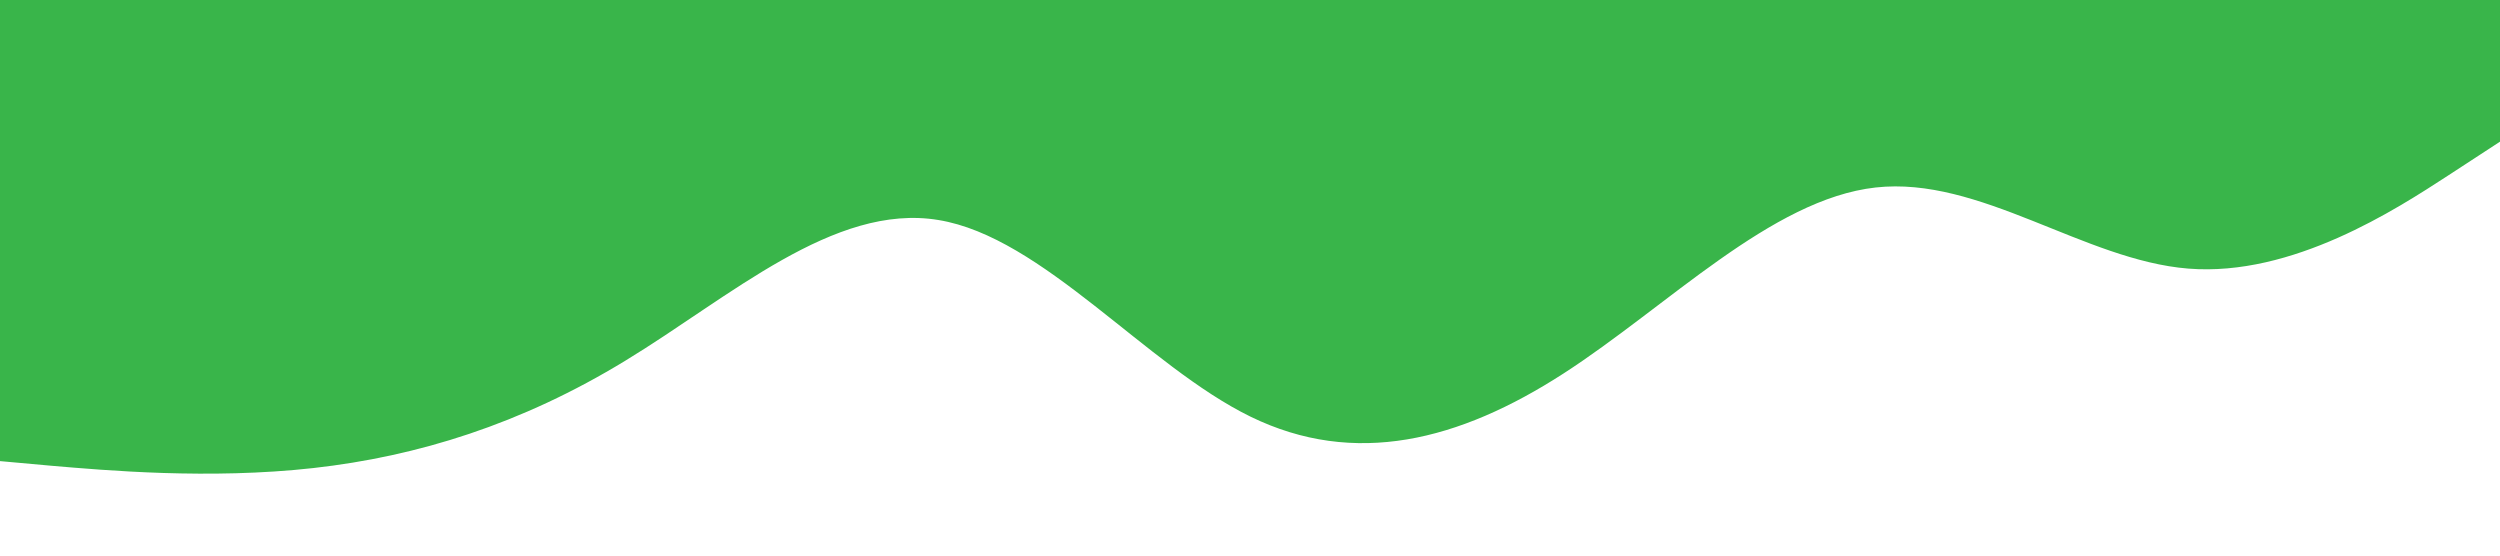 <svg id="visual" viewBox="0 0 900 200" width="900" height="200" xmlns="http://www.w3.org/2000/svg" xmlns:xlink="http://www.w3.org/1999/xlink" version="1.1"><rect x="0" y="0" width="900" height="200" fill="#fff"></rect><path d="M0 166L18.8 167.7C37.7 169.3 75.3 172.7 112.8 168.5C150.3 164.3 187.7 152.7 225.2 129.8C262.7 107 300.3 73 337.8 79.2C375.3 85.3 412.7 131.7 450.2 150C487.7 168.3 525.3 158.7 562.8 134.5C600.3 110.3 637.7 71.7 675.2 67.5C712.7 63.3 750.3 93.7 787.8 96.7C825.3 99.7 862.7 75.3 881.3 63.2L900 51L900 0L881.3 0C862.7 0 825.3 0 787.8 0C750.3 0 712.7 0 675.2 0C637.7 0 600.3 0 562.8 0C525.3 0 487.7 0 450.2 0C412.7 0 375.3 0 337.8 0C300.3 0 262.7 0 225.2 0C187.7 0 150.3 0 112.8 0C75.3 0 37.7 0 18.8 0L0 0Z" fill="#39b54a" stroke-linecap="round" stroke-linejoin="miter"></path></svg>